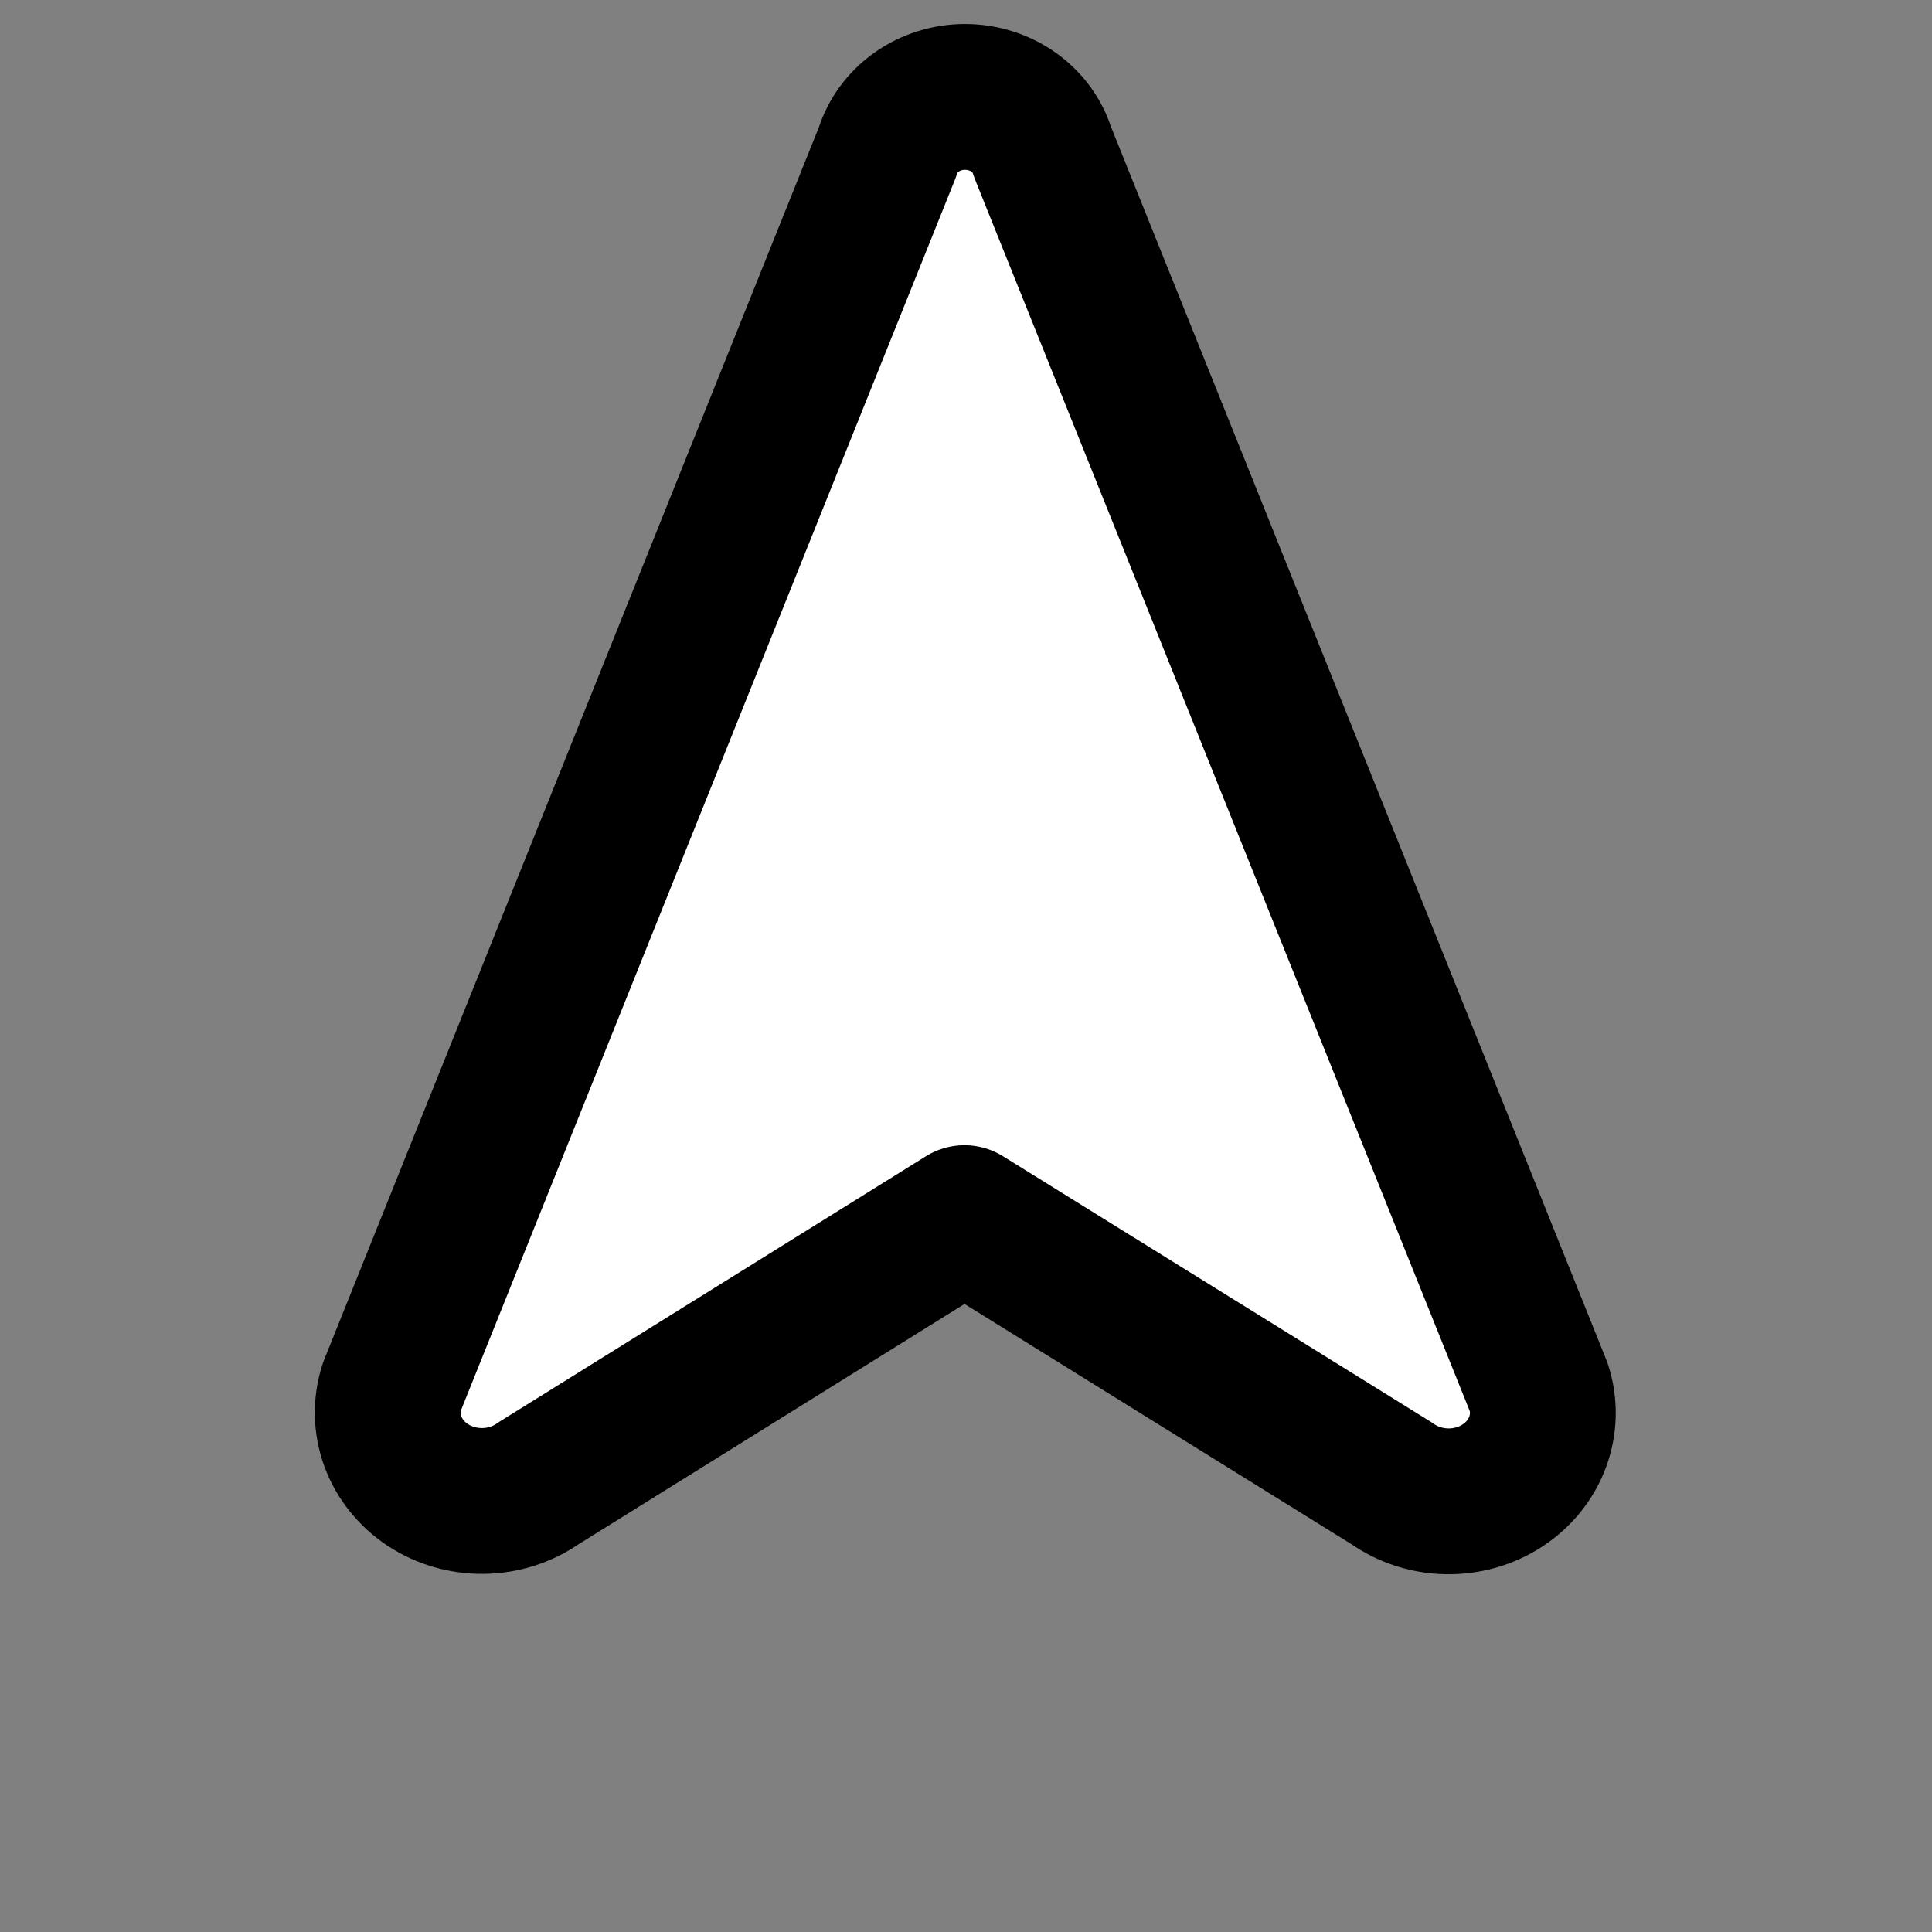 <svg width="265" height="265" viewBox="0 0 265 265" fill="none" xmlns="http://www.w3.org/2000/svg">
<rect x="0" y="0" width="265" height="265" fill="#808080" stroke="none"/>
<g clip-path="url(#clip0_1_2)">
<path d="M121.748 20.809L53.744 190.229C52.951 192.669 53 195.283 53.884 197.696C54.767 200.109 56.44 202.199 58.663 203.669C60.887 205.138 63.548 205.911 66.268 205.878C68.987 205.846 71.627 205.009 73.809 203.486L132.289 167.083L190.924 203.486C193.1 205.025 195.739 205.88 198.463 205.927C201.188 205.974 203.859 205.212 206.094 203.749C208.329 202.286 210.013 200.198 210.907 197.783C211.8 195.367 211.856 192.749 211.068 190.302L142.985 20.809C142.327 18.643 140.934 16.738 139.018 15.381C137.102 14.025 134.767 13.291 132.367 13.291C129.966 13.291 127.631 14.025 125.715 15.381C123.799 16.738 122.407 18.643 121.748 20.809Z" fill="white"/>
<path d="M121.748 20.809L53.744 190.229C52.951 192.669 53 195.283 53.884 197.696C54.767 200.109 56.44 202.199 58.663 203.669C60.887 205.138 63.548 205.911 66.268 205.878C68.987 205.846 71.627 205.009 73.809 203.486L132.289 167.083L190.924 203.486C193.1 205.025 195.739 205.88 198.463 205.927C201.188 205.974 203.859 205.212 206.094 203.749C208.329 202.286 210.013 200.198 210.907 197.783C211.8 195.367 211.856 192.749 211.068 190.302L142.985 20.809C142.327 18.643 140.934 16.738 139.018 15.381C137.102 14.025 134.767 13.291 132.367 13.291C129.966 13.291 127.631 14.025 125.715 15.381C123.799 16.738 122.407 18.643 121.748 20.809Z" stroke="black" stroke-width="20" stroke-linecap="round" stroke-linejoin="round"/>
</g>
<defs>
<clipPath id="clip0_1_2">
<rect width="265" height="265" fill="white"/>
</clipPath>
</defs>
</svg>
